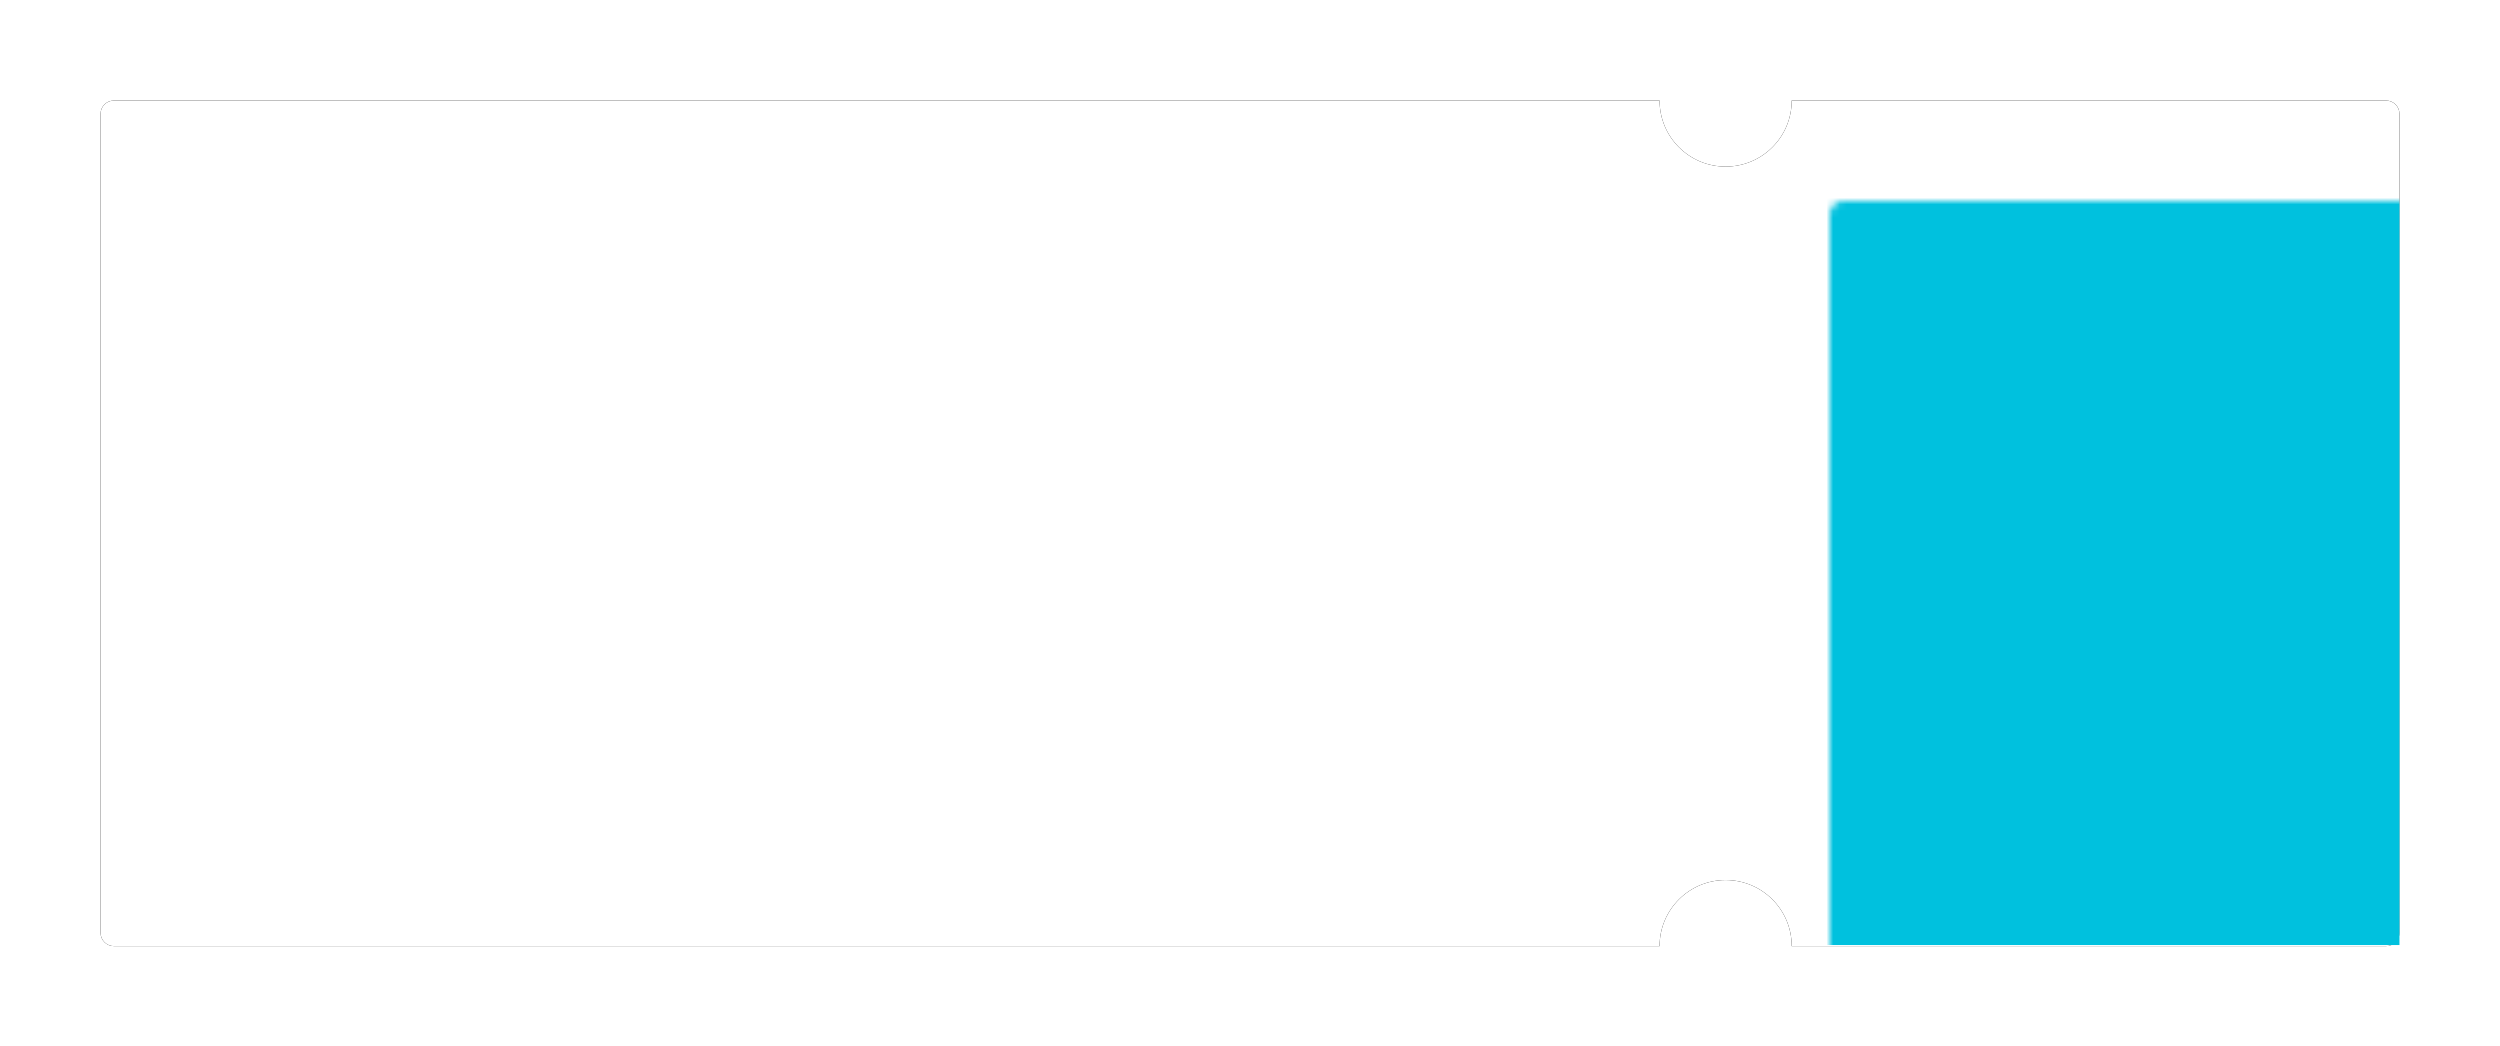 <?xml version="1.0" encoding="UTF-8"?>
<svg width="373px" height="156px" viewBox="0 0 373 156" version="1.1" xmlns="http://www.w3.org/2000/svg" xmlns:xlink="http://www.w3.org/1999/xlink">
    <!-- Generator: Sketch 52.6 (67491) - http://www.bohemiancoding.com/sketch -->
    <title>代金券</title>
    <desc>Created with Sketch.</desc>
    <defs>
        <path d="M267.322,15 L356,15 C357.105,15 358,15.895 358,17 L358,139.161 C358,140.265 357.105,141.161 356,141.161 L267.322,141.161 C267.322,135.717 262.909,131.305 257.466,131.305 C252.022,131.305 247.609,135.717 247.609,141.161 L17,141.161 C15.895,141.161 15,140.265 15,139.161 L15,17 C15,15.895 15.895,15 17,15 L247.609,15 C247.609,20.443 252.022,24.856 257.466,24.856 C262.909,24.856 267.322,20.443 267.322,15 Z" id="path-1"></path>
        <filter x="-6.6%" y="-17.8%" width="113.1%" height="135.7%" filterUnits="objectBoundingBox" id="filter-3">
            <feOffset dx="0" dy="0" in="SourceAlpha" result="shadowOffsetOuter1"></feOffset>
            <feGaussianBlur stdDeviation="7.5" in="shadowOffsetOuter1" result="shadowBlurOuter1"></feGaussianBlur>
            <feColorMatrix values="0 0 0 0 0.852   0 0 0 0 0.887   0 0 0 0 0.912  0 0 0 0.5 0" type="matrix" in="shadowBlurOuter1"></feColorMatrix>
        </filter>
    </defs>
    <g id="Page-1" stroke="none" stroke-width="1" fill="none" fill-rule="evenodd">
        <g id="活动详情时间段" transform="translate(-1, -914)">
            <g id="代金券" transform="translate(1, 914)">
                <mask id="mask-2" fill="white">
                    <use xlink:href="#path-1"></use>
                </mask>
                <g id="合并形状">
                    <use fill="black" fill-opacity="1" filter="url(#filter-3)" xlink:href="#path-1"></use>
                    <use fill="#FFFFFF" fill-rule="evenodd" xlink:href="#path-1"></use>
                </g>
                <rect id="矩形" fill="#00C1DE" mask="url(#mask-2)" x="258" y="15" width="100" height="126"></rect>
            </g>
        </g>
    </g>
</svg>